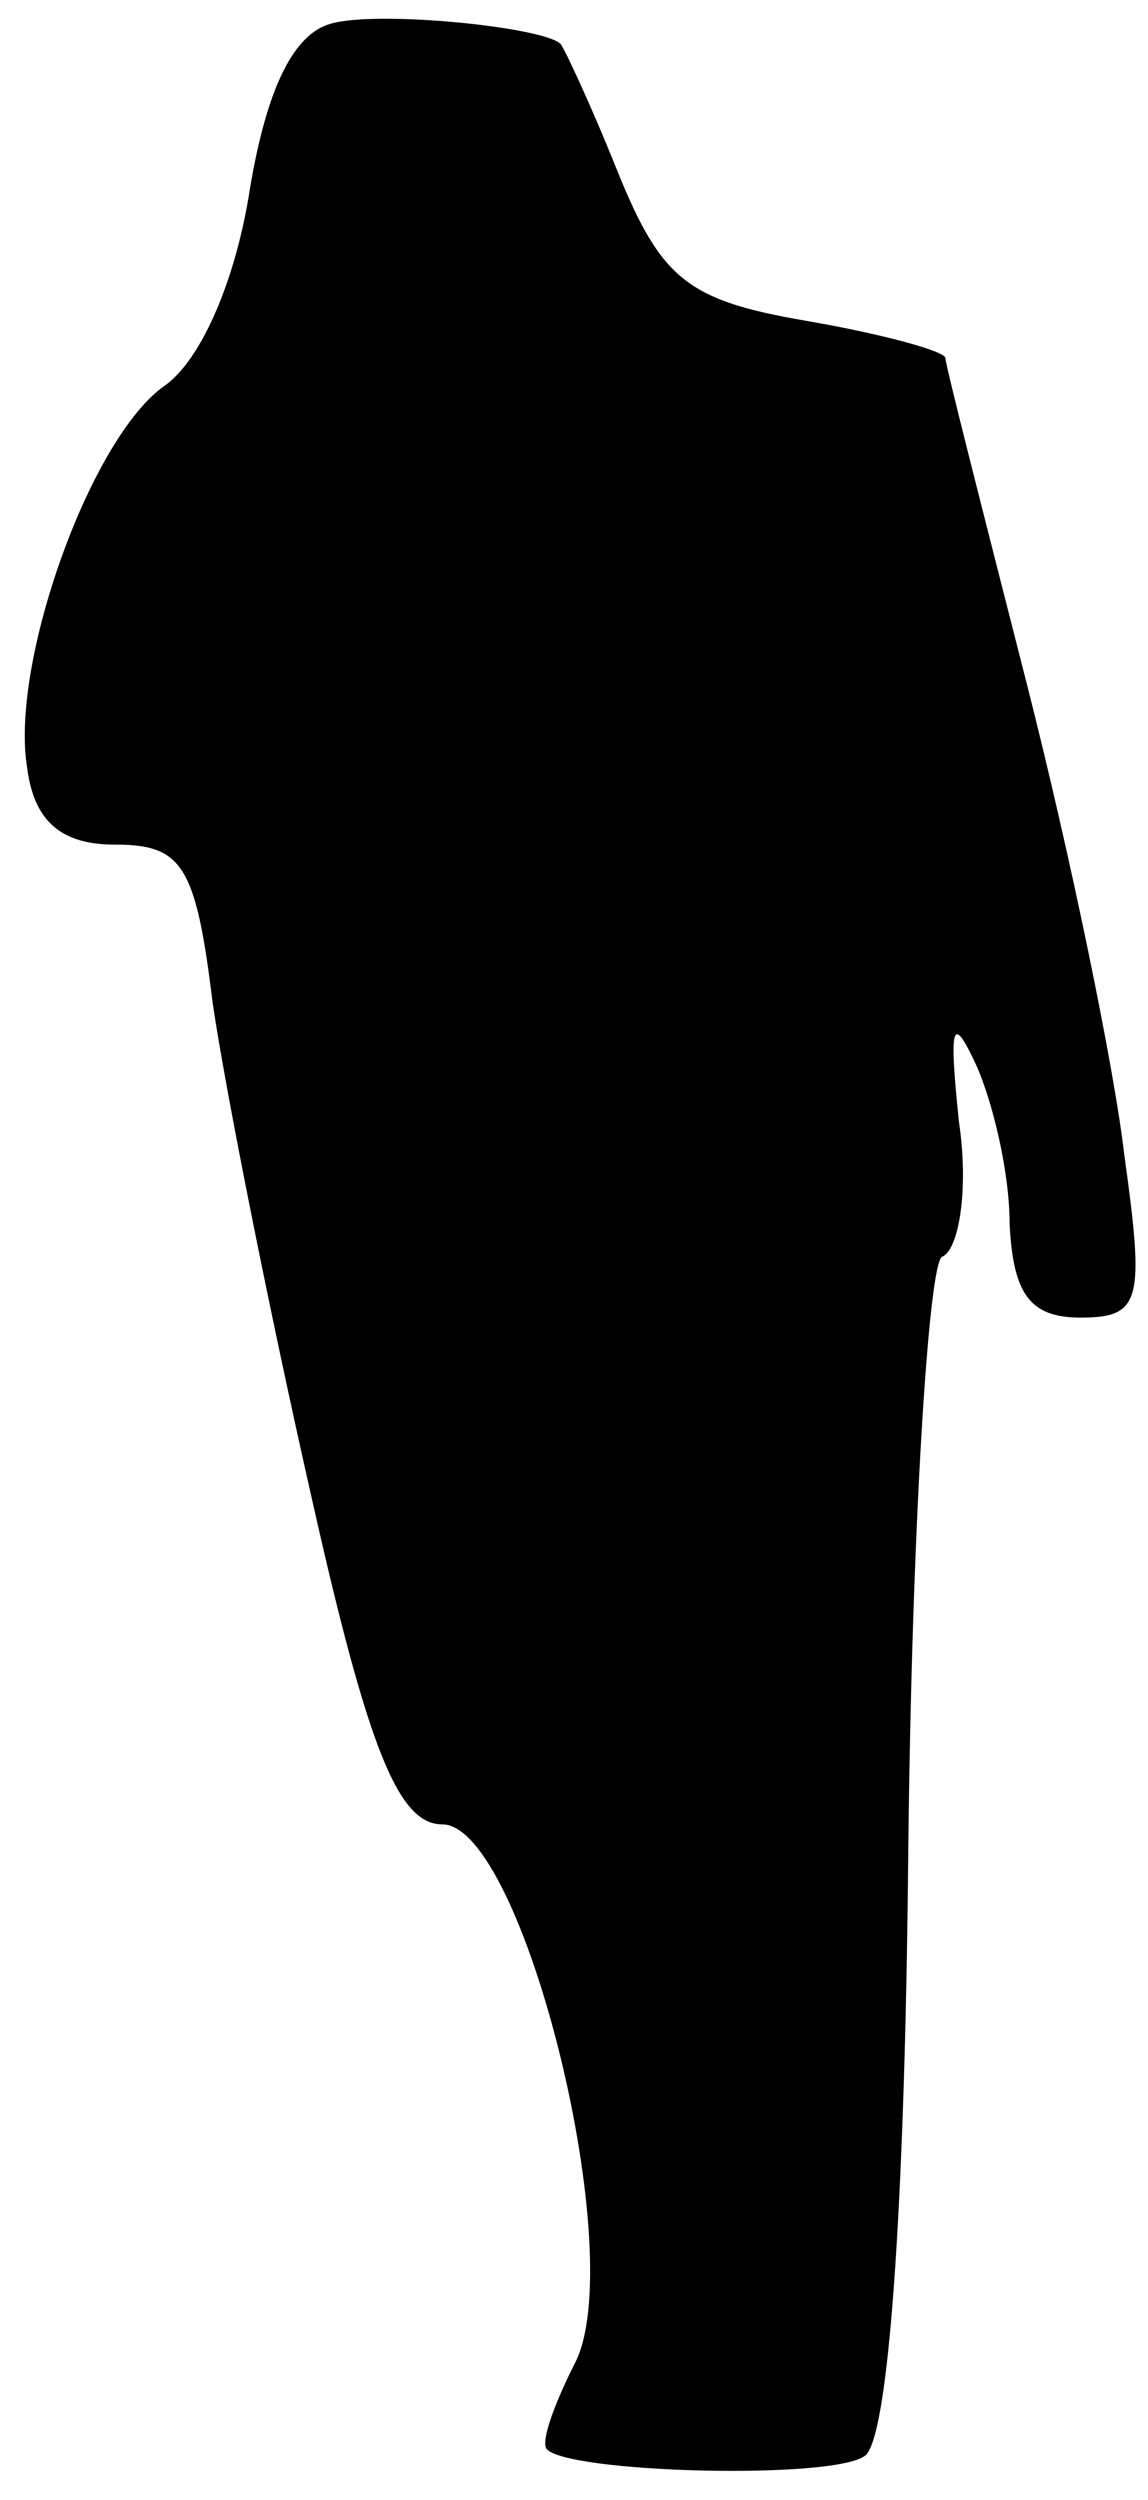 <?xml version="1.0" standalone="no"?>
<!DOCTYPE svg PUBLIC "-//W3C//DTD SVG 20010904//EN"
 "http://www.w3.org/TR/2001/REC-SVG-20010904/DTD/svg10.dtd">
<svg version="1.0" xmlns="http://www.w3.org/2000/svg"
 width="34pt" height="74pt" viewBox="0 0 34 74"
 preserveAspectRatio="xMidYMid meet">
<g transform="translate(0,74) scale(0.1,-0.1)"
fill="#000000" stroke="none">
<path fill="#000000" stroke="none" d="M98 733 c-11 -3 -19 -19 -24 -49 -4
-26 -14 -50 -25 -58 -22 -15 -46 -82 -41 -113 2 -16 10 -23 26 -23 20 0 24 -6
29 -47 4 -27 17 -92 29 -145 17 -76 26 -98 39 -98 24 0 56 -129 39 -160 -6
-12 -10 -23 -8 -25 7 -7 84 -9 94 -2 7 4 12 71 13 179 1 95 6 174 10 176 5 2
8 20 5 40 -3 29 -2 32 5 17 5 -11 10 -32 10 -47 1 -21 6 -28 21 -28 18 0 19 5
13 48 -3 26 -16 89 -29 140 -13 51 -24 94 -24 96 0 2 -18 7 -41 11 -35 6 -43
12 -56 44 -8 20 -16 37 -17 38 -5 5 -54 10 -68 6z"/>
</g>
</svg>
